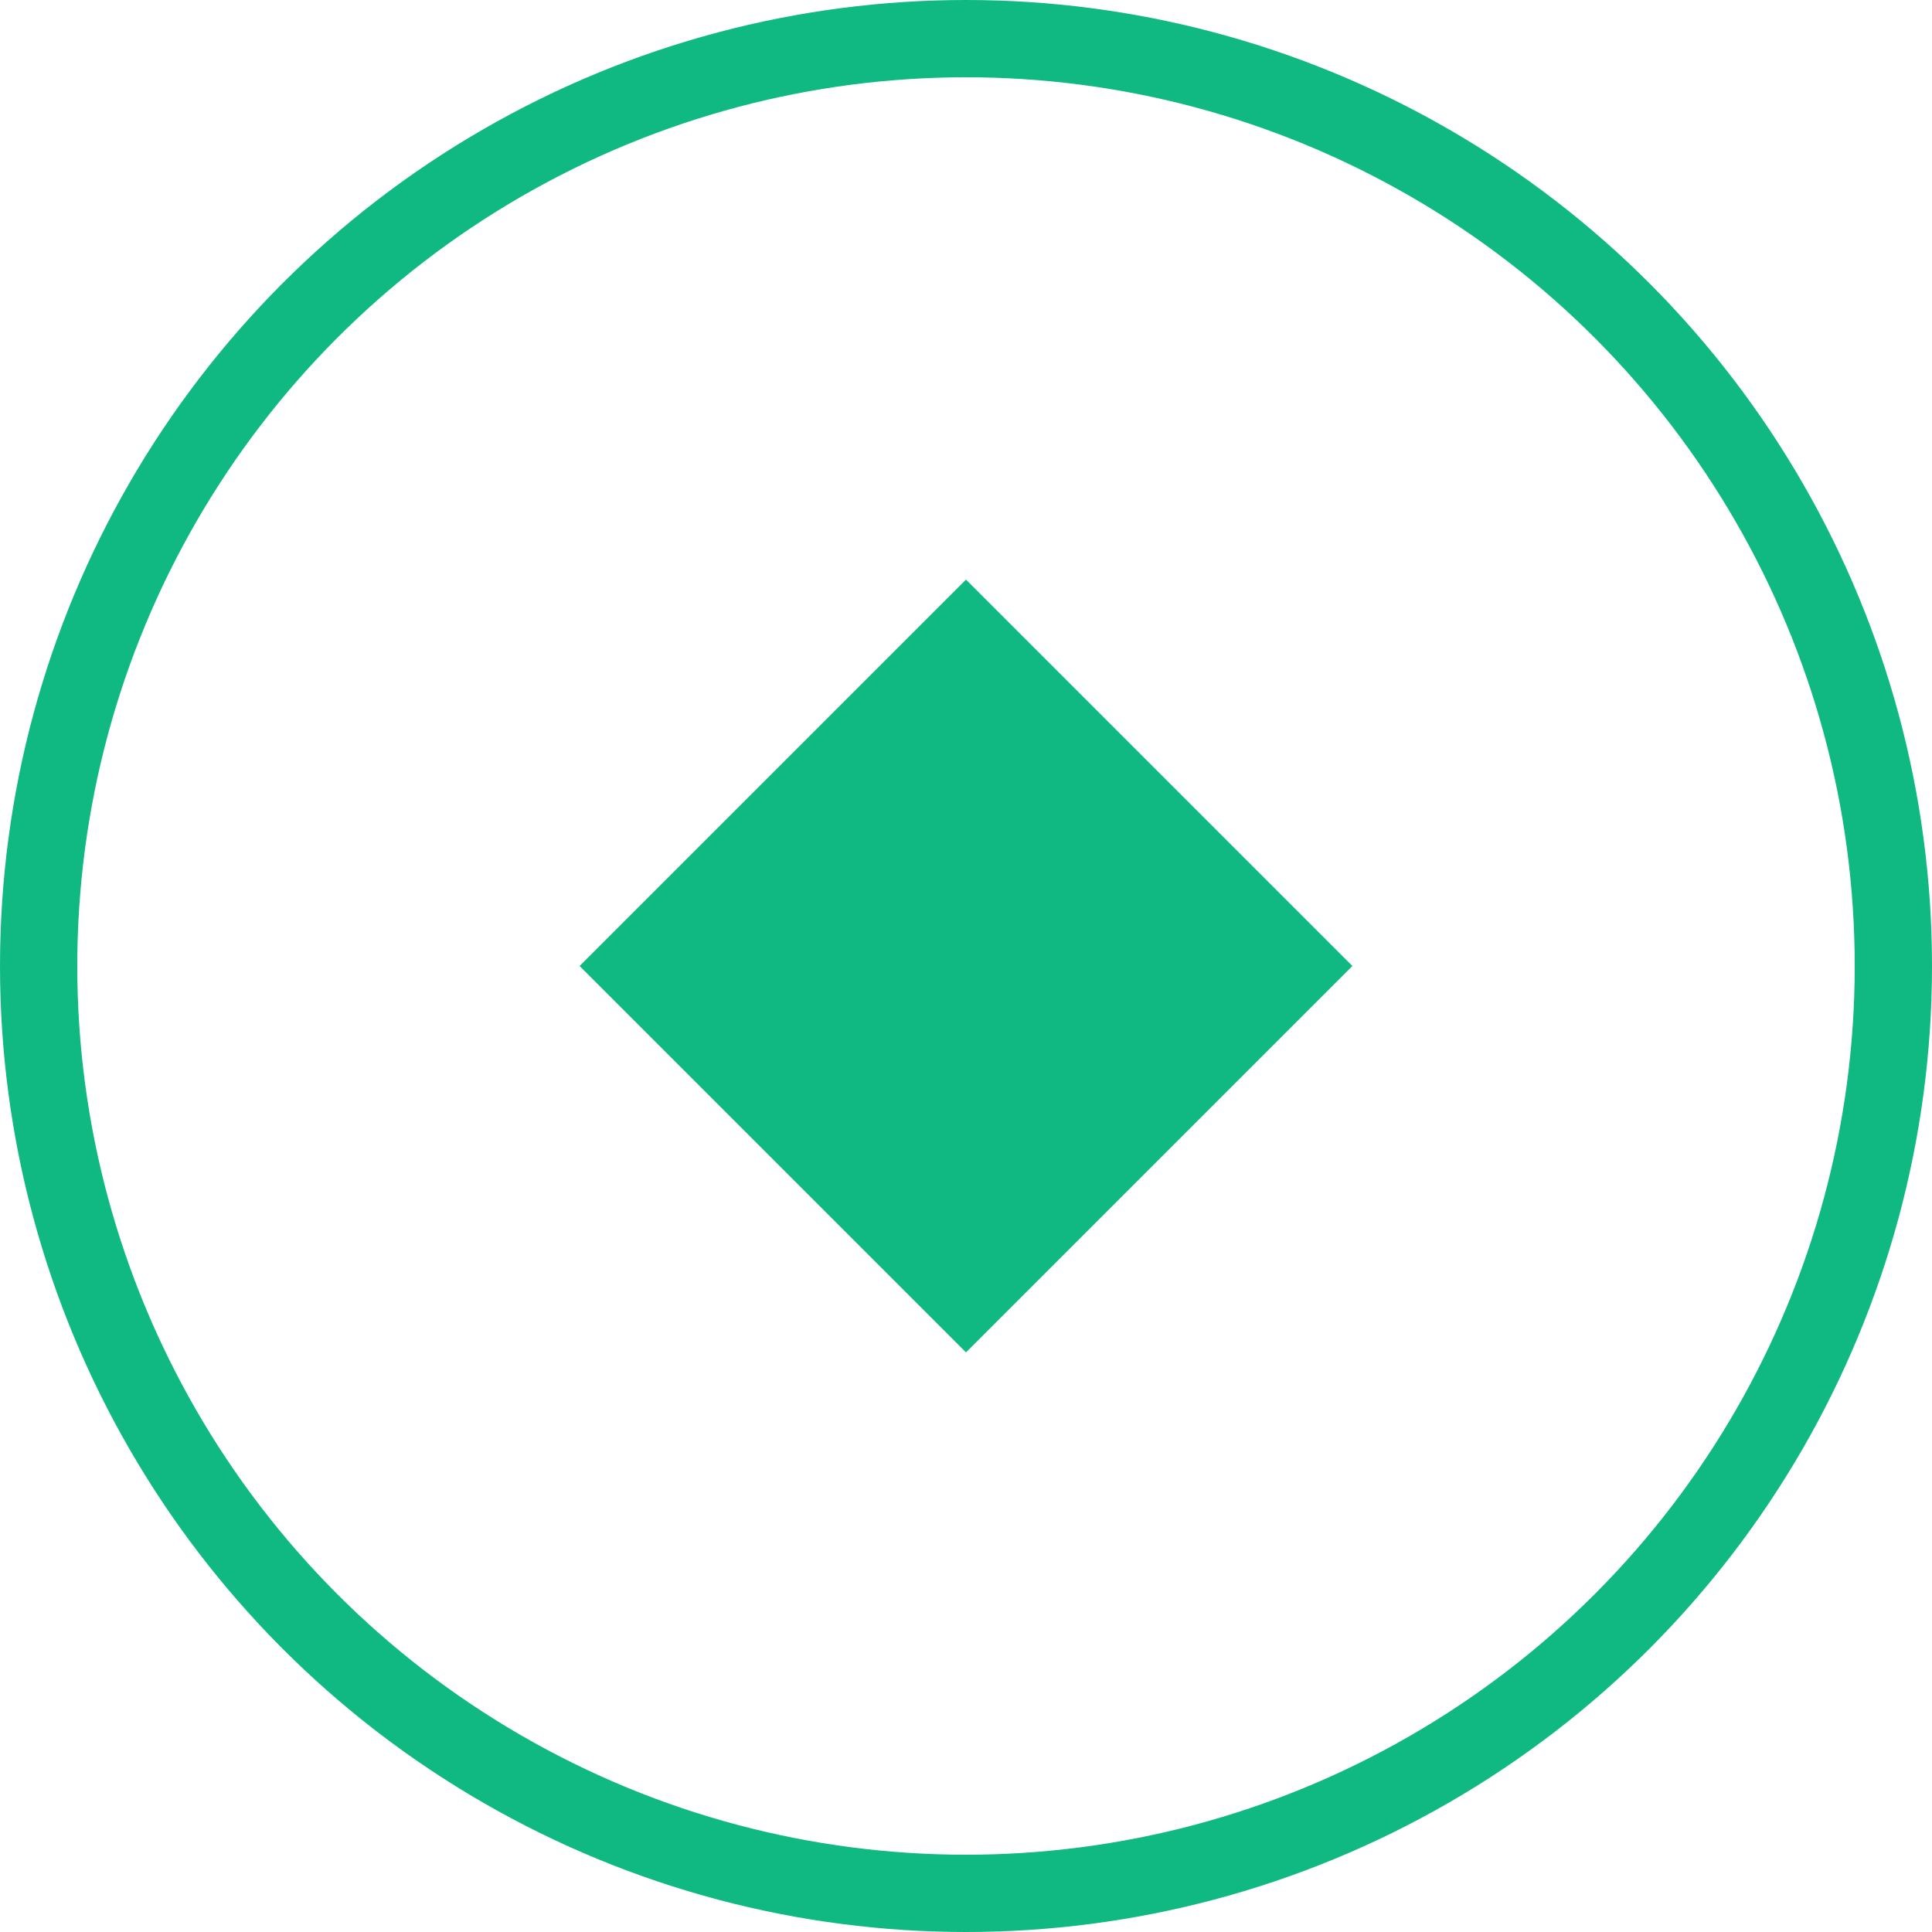 <svg xmlns="http://www.w3.org/2000/svg" width="100" height="100" fill="none">
  <circle cx="50" cy="50" r="48" stroke="#10b981" stroke-width="4" />
  <path d="M30 50 L50 30 L70 50 L50 70 Z" fill="#10b981" />
</svg>
